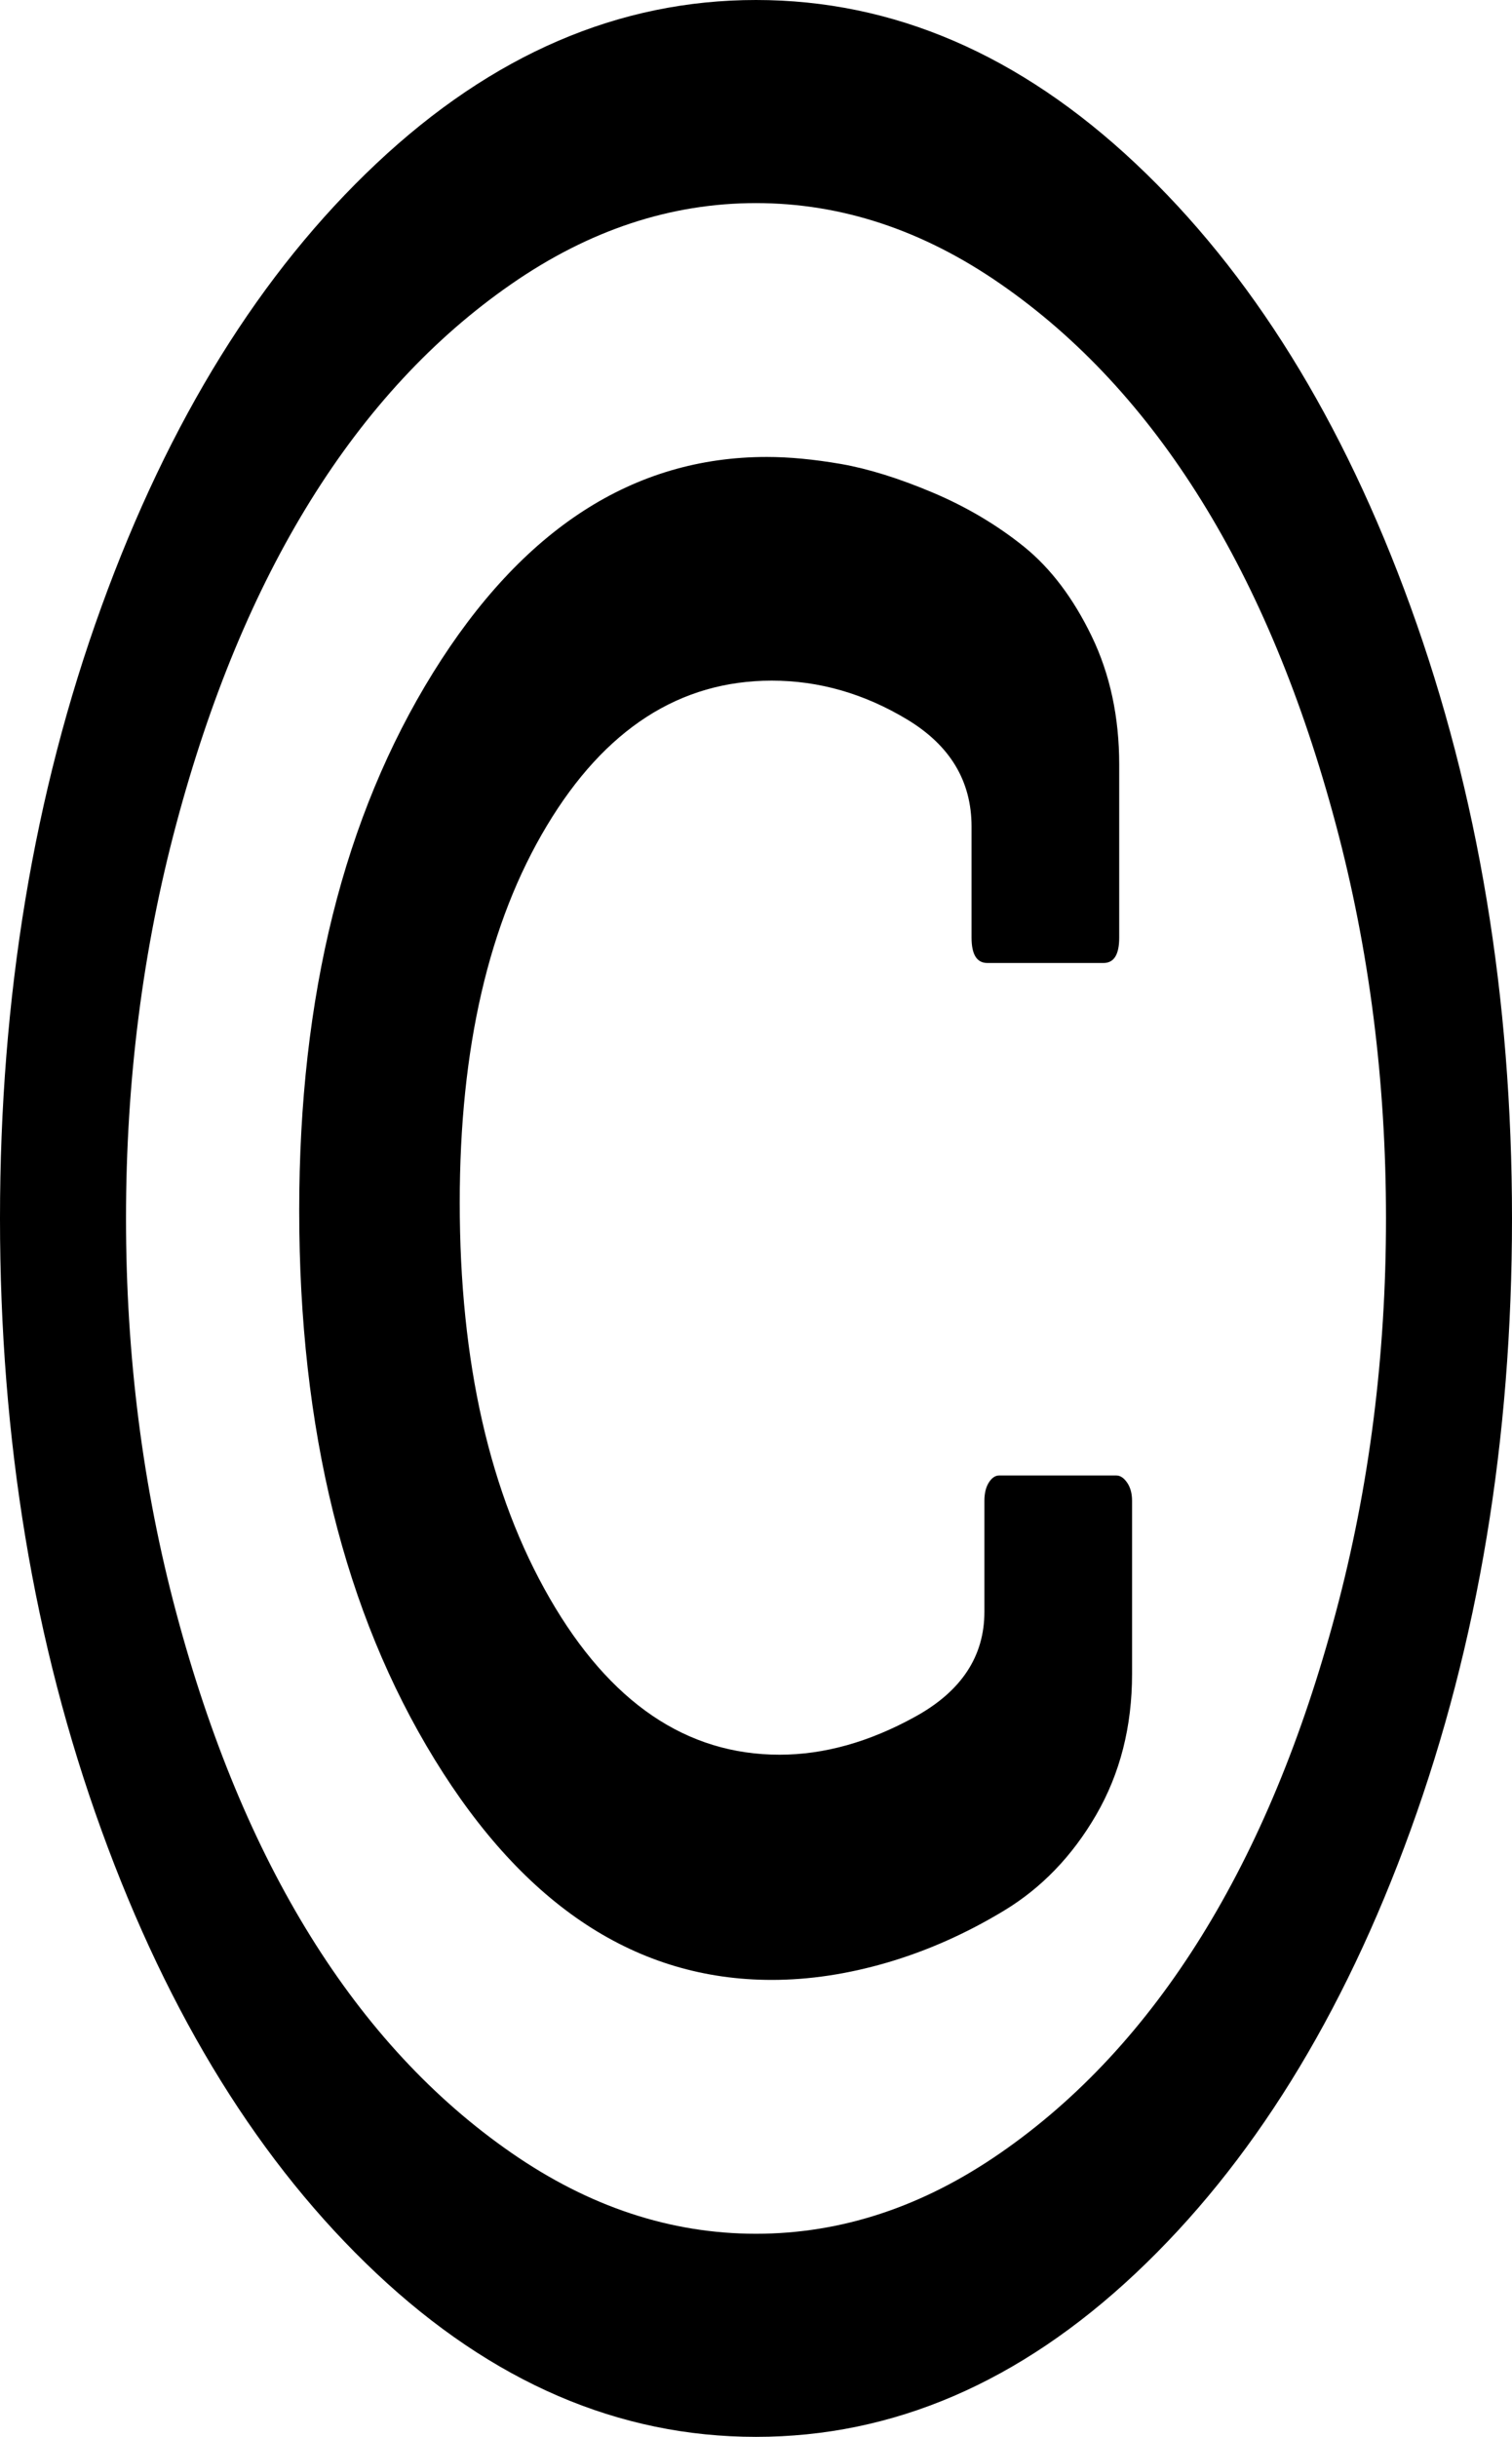 ﻿<?xml version="1.0" encoding="utf-8"?>
<svg version="1.1" xmlns:xlink="http://www.w3.org/1999/xlink" width="18px" height="29px" xmlns="http://www.w3.org/2000/svg">
  <g transform="matrix(1 0 0 1 -164 -4294 )">
    <path d="M 13.418 17.644  C 13.457 17.7  13.477 17.773  13.477 17.861  L 13.477 19.919  C 13.477 20.548  13.334 21.108  13.049 21.599  C 12.764 22.09  12.396 22.471  11.947 22.741  C 11.498 23.012  11.037 23.216  10.564 23.355  C 10.092 23.493  9.633 23.562  9.188 23.562  C 7.586 23.562  6.248 22.688  5.174 20.938  C 4.1 19.189  3.562 17.011  3.562 14.406  C 3.562 11.85  4.094 9.717  5.156 8.005  C 6.219 6.293  7.543 5.438  9.129 5.438  C 9.395 5.438  9.689 5.466  10.014 5.522  C 10.338 5.579  10.701 5.692  11.104 5.862  C 11.506 6.032  11.867 6.246  12.188 6.504  C 12.508 6.762  12.777 7.118  12.996 7.571  C 13.215 8.024  13.324 8.534  13.324 9.1  L 13.324 11.158  C 13.324 11.36  13.262 11.46  13.137 11.46  L 11.754 11.46  C 11.629 11.46  11.566 11.36  11.566 11.158  L 11.566 9.837  C 11.566 9.295  11.311 8.871  10.799 8.562  C 10.287 8.254  9.75 8.1  9.188 8.1  C 8.094 8.1  7.201 8.675  6.51 9.827  C 5.818 10.979  5.473 12.474  5.473 14.311  C 5.473 16.212  5.83 17.782  6.545 19.022  C 7.26 20.262  8.172 20.882  9.281 20.882  C 9.812 20.882  10.352 20.73  10.898 20.428  C 11.445 20.126  11.719 19.711  11.719 19.182  L 11.719 17.861  C 11.719 17.773  11.736 17.7  11.771 17.644  C 11.807 17.587  11.848 17.559  11.895 17.559  L 13.289 17.559  C 13.336 17.559  13.379 17.587  13.418 17.644  Z M 11.912 3.38  C 10.986 2.738  10.016 2.417  9 2.417  C 7.984 2.417  7.014 2.738  6.088 3.38  C 5.162 4.021  4.365 4.881  3.697 5.957  C 3.029 7.033  2.496 8.317  2.098 9.808  C 1.699 11.3  1.5 12.864  1.5 14.5  C 1.5 16.136  1.699 17.7  2.098 19.192  C 2.496 20.683  3.029 21.967  3.697 23.043  C 4.365 24.119  5.162 24.979  6.088 25.62  C 7.014 26.262  7.984 26.583  9 26.583  C 10.016 26.583  10.986 26.262  11.912 25.62  C 12.838 24.979  13.635 24.119  14.303 23.043  C 14.971 21.967  15.504 20.683  15.902 19.192  C 16.301 17.7  16.5 16.136  16.5 14.5  C 16.5 12.864  16.301 11.3  15.902 9.808  C 15.504 8.317  14.971 7.033  14.303 5.957  C 13.635 4.881  12.838 4.021  11.912 3.38  Z M 16.793 7.222  C 17.598 9.443  18 11.869  18 14.5  C 18 17.131  17.598 19.557  16.793 21.778  C 15.988 24  14.896 25.759  13.518 27.055  C 12.139 28.352  10.633 29  9 29  C 7.367 29  5.861 28.352  4.482 27.055  C 3.104 25.759  2.012 24  1.207 21.778  C 0.402 19.557  0 17.131  0 14.5  C 0 11.869  0.402 9.443  1.207 7.222  C 2.012 5  3.104 3.241  4.482 1.945  C 5.861 0.648  7.367 0  9 0  C 10.633 0  12.139 0.648  13.518 1.945  C 14.896 3.241  15.988 5  16.793 7.222  Z " fill-rule="nonzero" fill="#000000" stroke="none" transform="matrix(1 0 0 1 164 4294 )" />
  </g>
</svg>